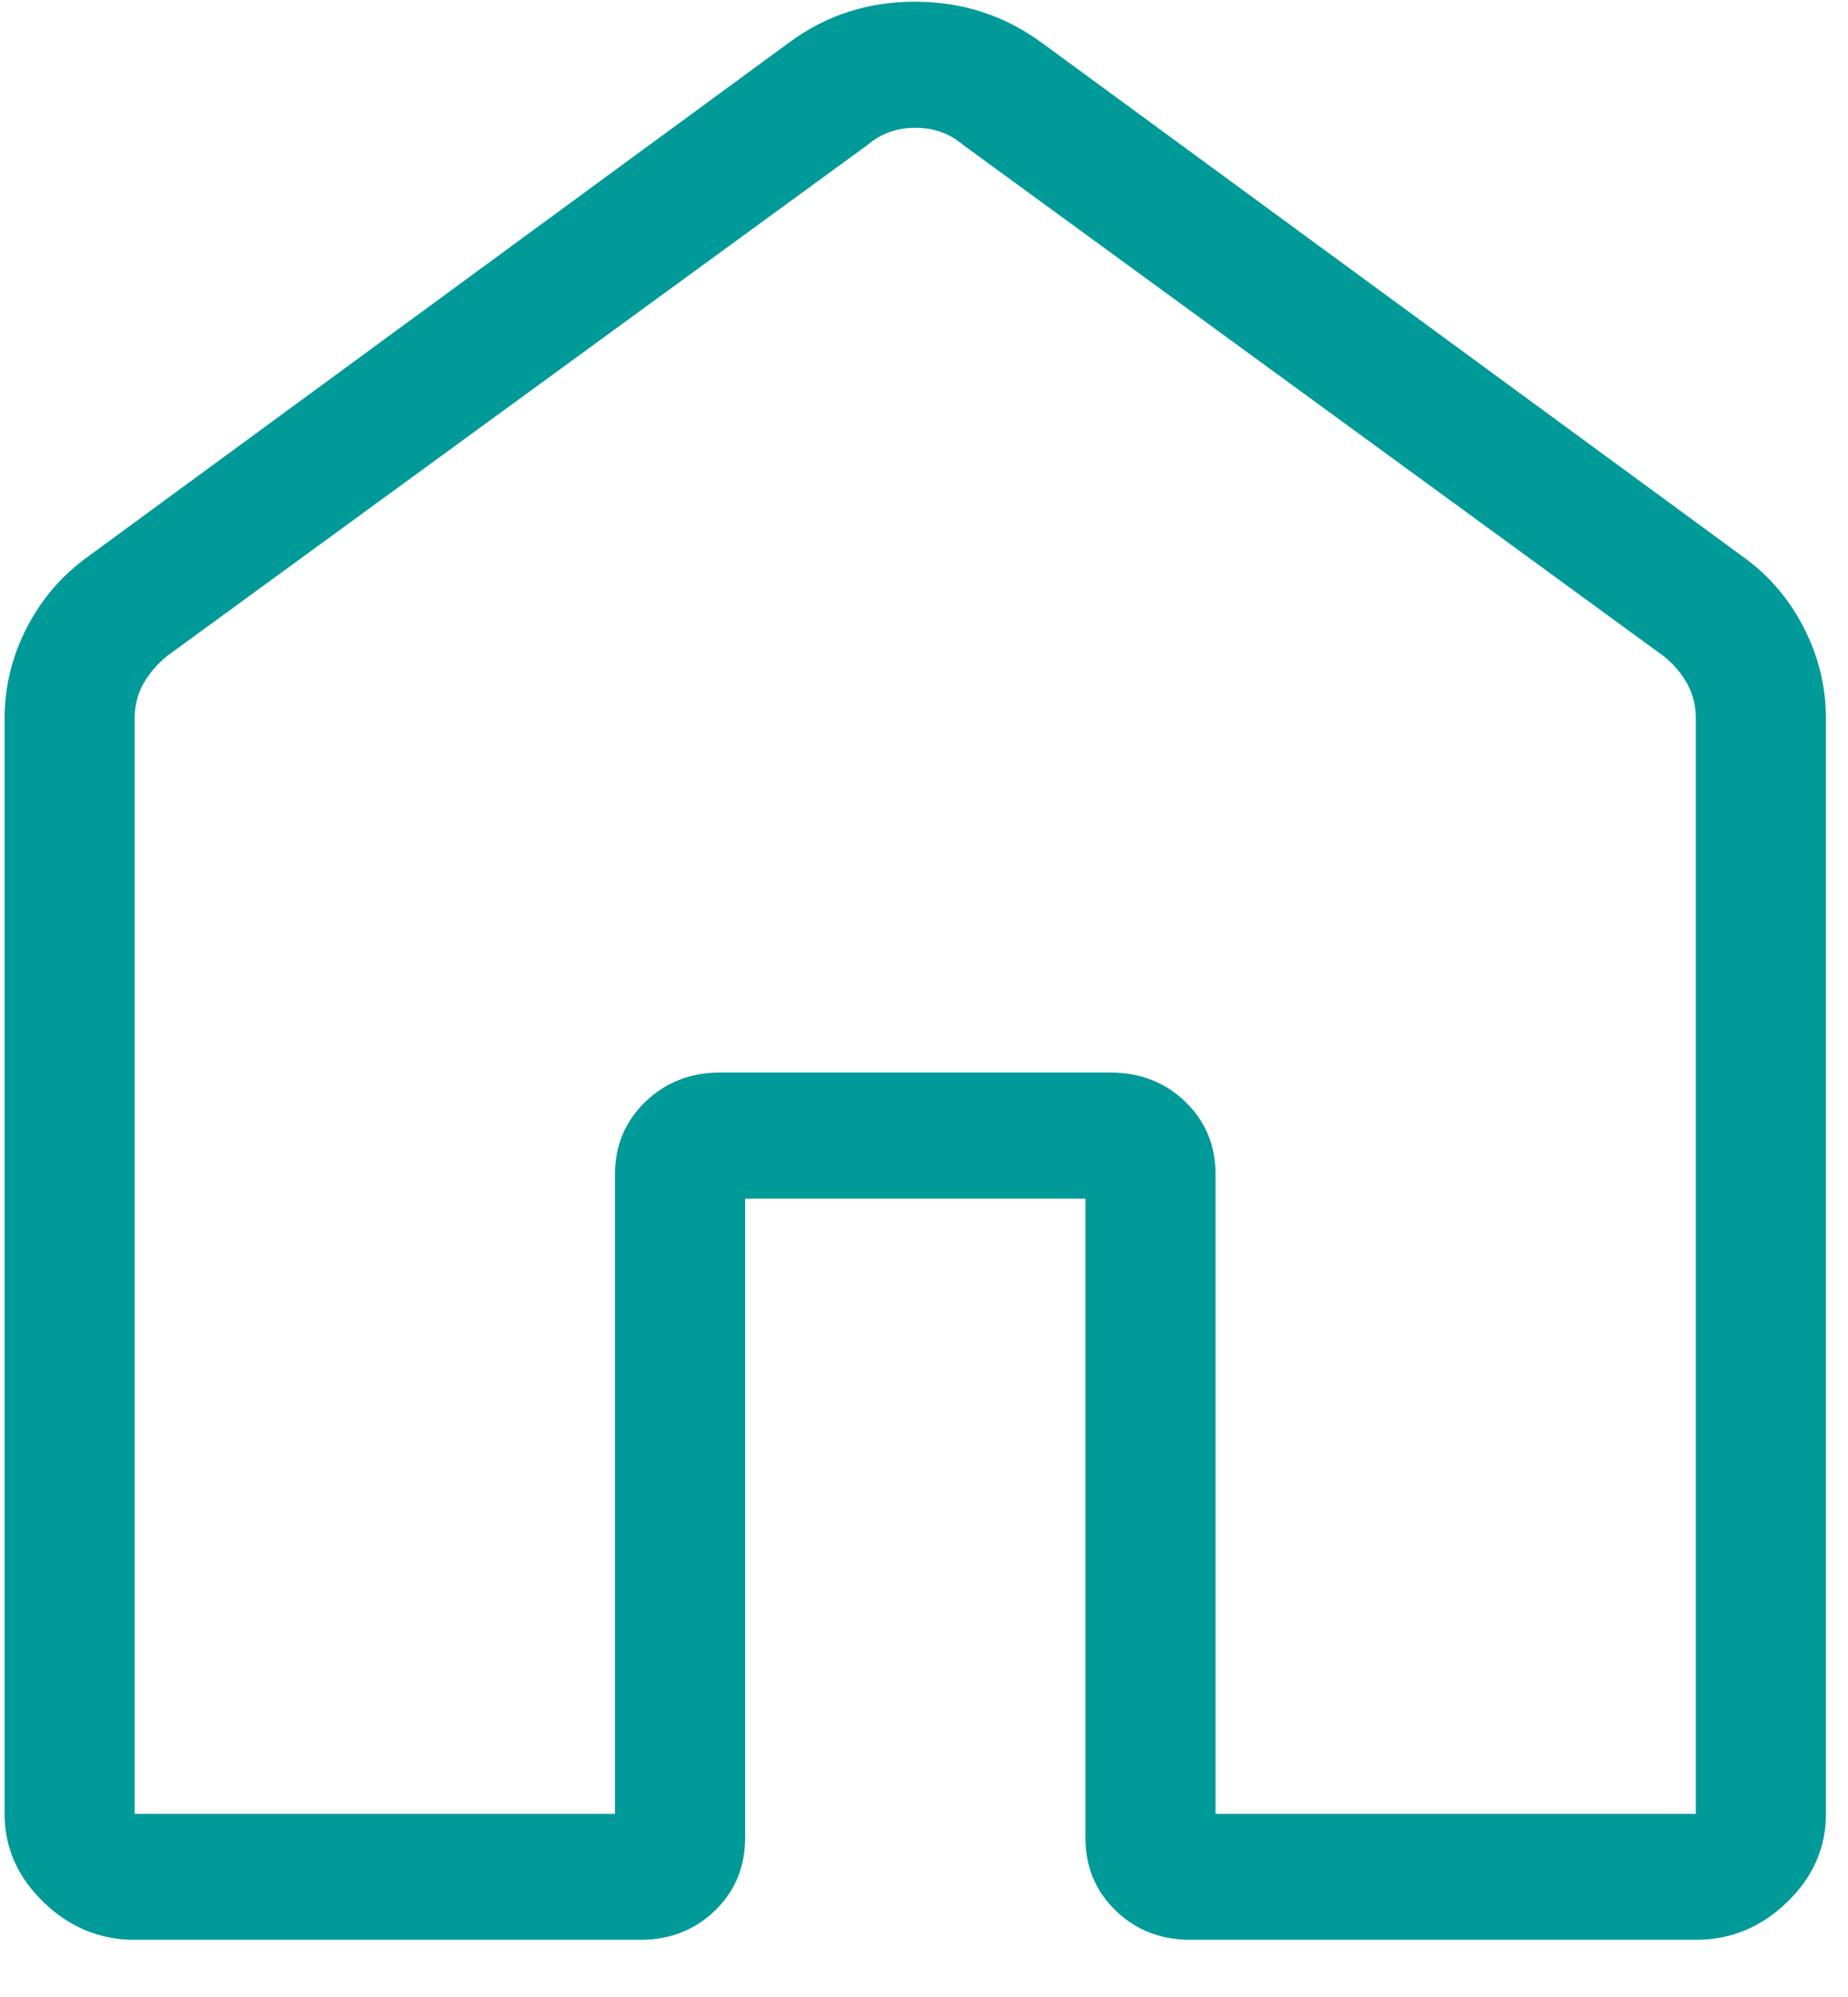 <svg width="25" height="27" viewBox="0 0 25 27" fill="none" xmlns="http://www.w3.org/2000/svg">
<path d="M1.822 24.524H8.32V15.877C8.32 15.487 8.457 15.161 8.73 14.897C9.003 14.633 9.34 14.501 9.742 14.501H15.022C15.425 14.501 15.763 14.633 16.036 14.897C16.308 15.161 16.444 15.487 16.444 15.877V24.524H22.942V9.72C22.942 9.545 22.903 9.386 22.824 9.243C22.745 9.1 22.638 8.975 22.502 8.868L13.026 1.957C12.846 1.804 12.631 1.728 12.382 1.728C12.133 1.728 11.919 1.804 11.74 1.957L2.262 8.868C2.128 8.977 2.02 9.102 1.94 9.243C1.861 9.384 1.821 9.543 1.822 9.72V24.524ZM0.062 24.524V9.72C0.062 9.284 0.163 8.871 0.365 8.481C0.567 8.092 0.845 7.771 1.199 7.519L10.677 0.574C11.173 0.207 11.74 0.023 12.377 0.023C13.014 0.023 13.584 0.207 14.088 0.574L23.565 7.517C23.921 7.77 24.199 8.091 24.399 8.481C24.601 8.871 24.702 9.284 24.702 9.72V24.524C24.702 24.98 24.527 25.378 24.176 25.718C23.825 26.057 23.414 26.227 22.942 26.227H16.106C15.703 26.227 15.365 26.095 15.093 25.832C14.82 25.567 14.684 25.24 14.684 24.851V16.206H10.08V24.851C10.08 25.241 9.944 25.569 9.672 25.832C9.4 26.095 9.062 26.227 8.66 26.227H1.822C1.351 26.227 0.94 26.057 0.589 25.718C0.238 25.378 0.062 24.98 0.062 24.524Z" fill="#009A99"/>
</svg>
